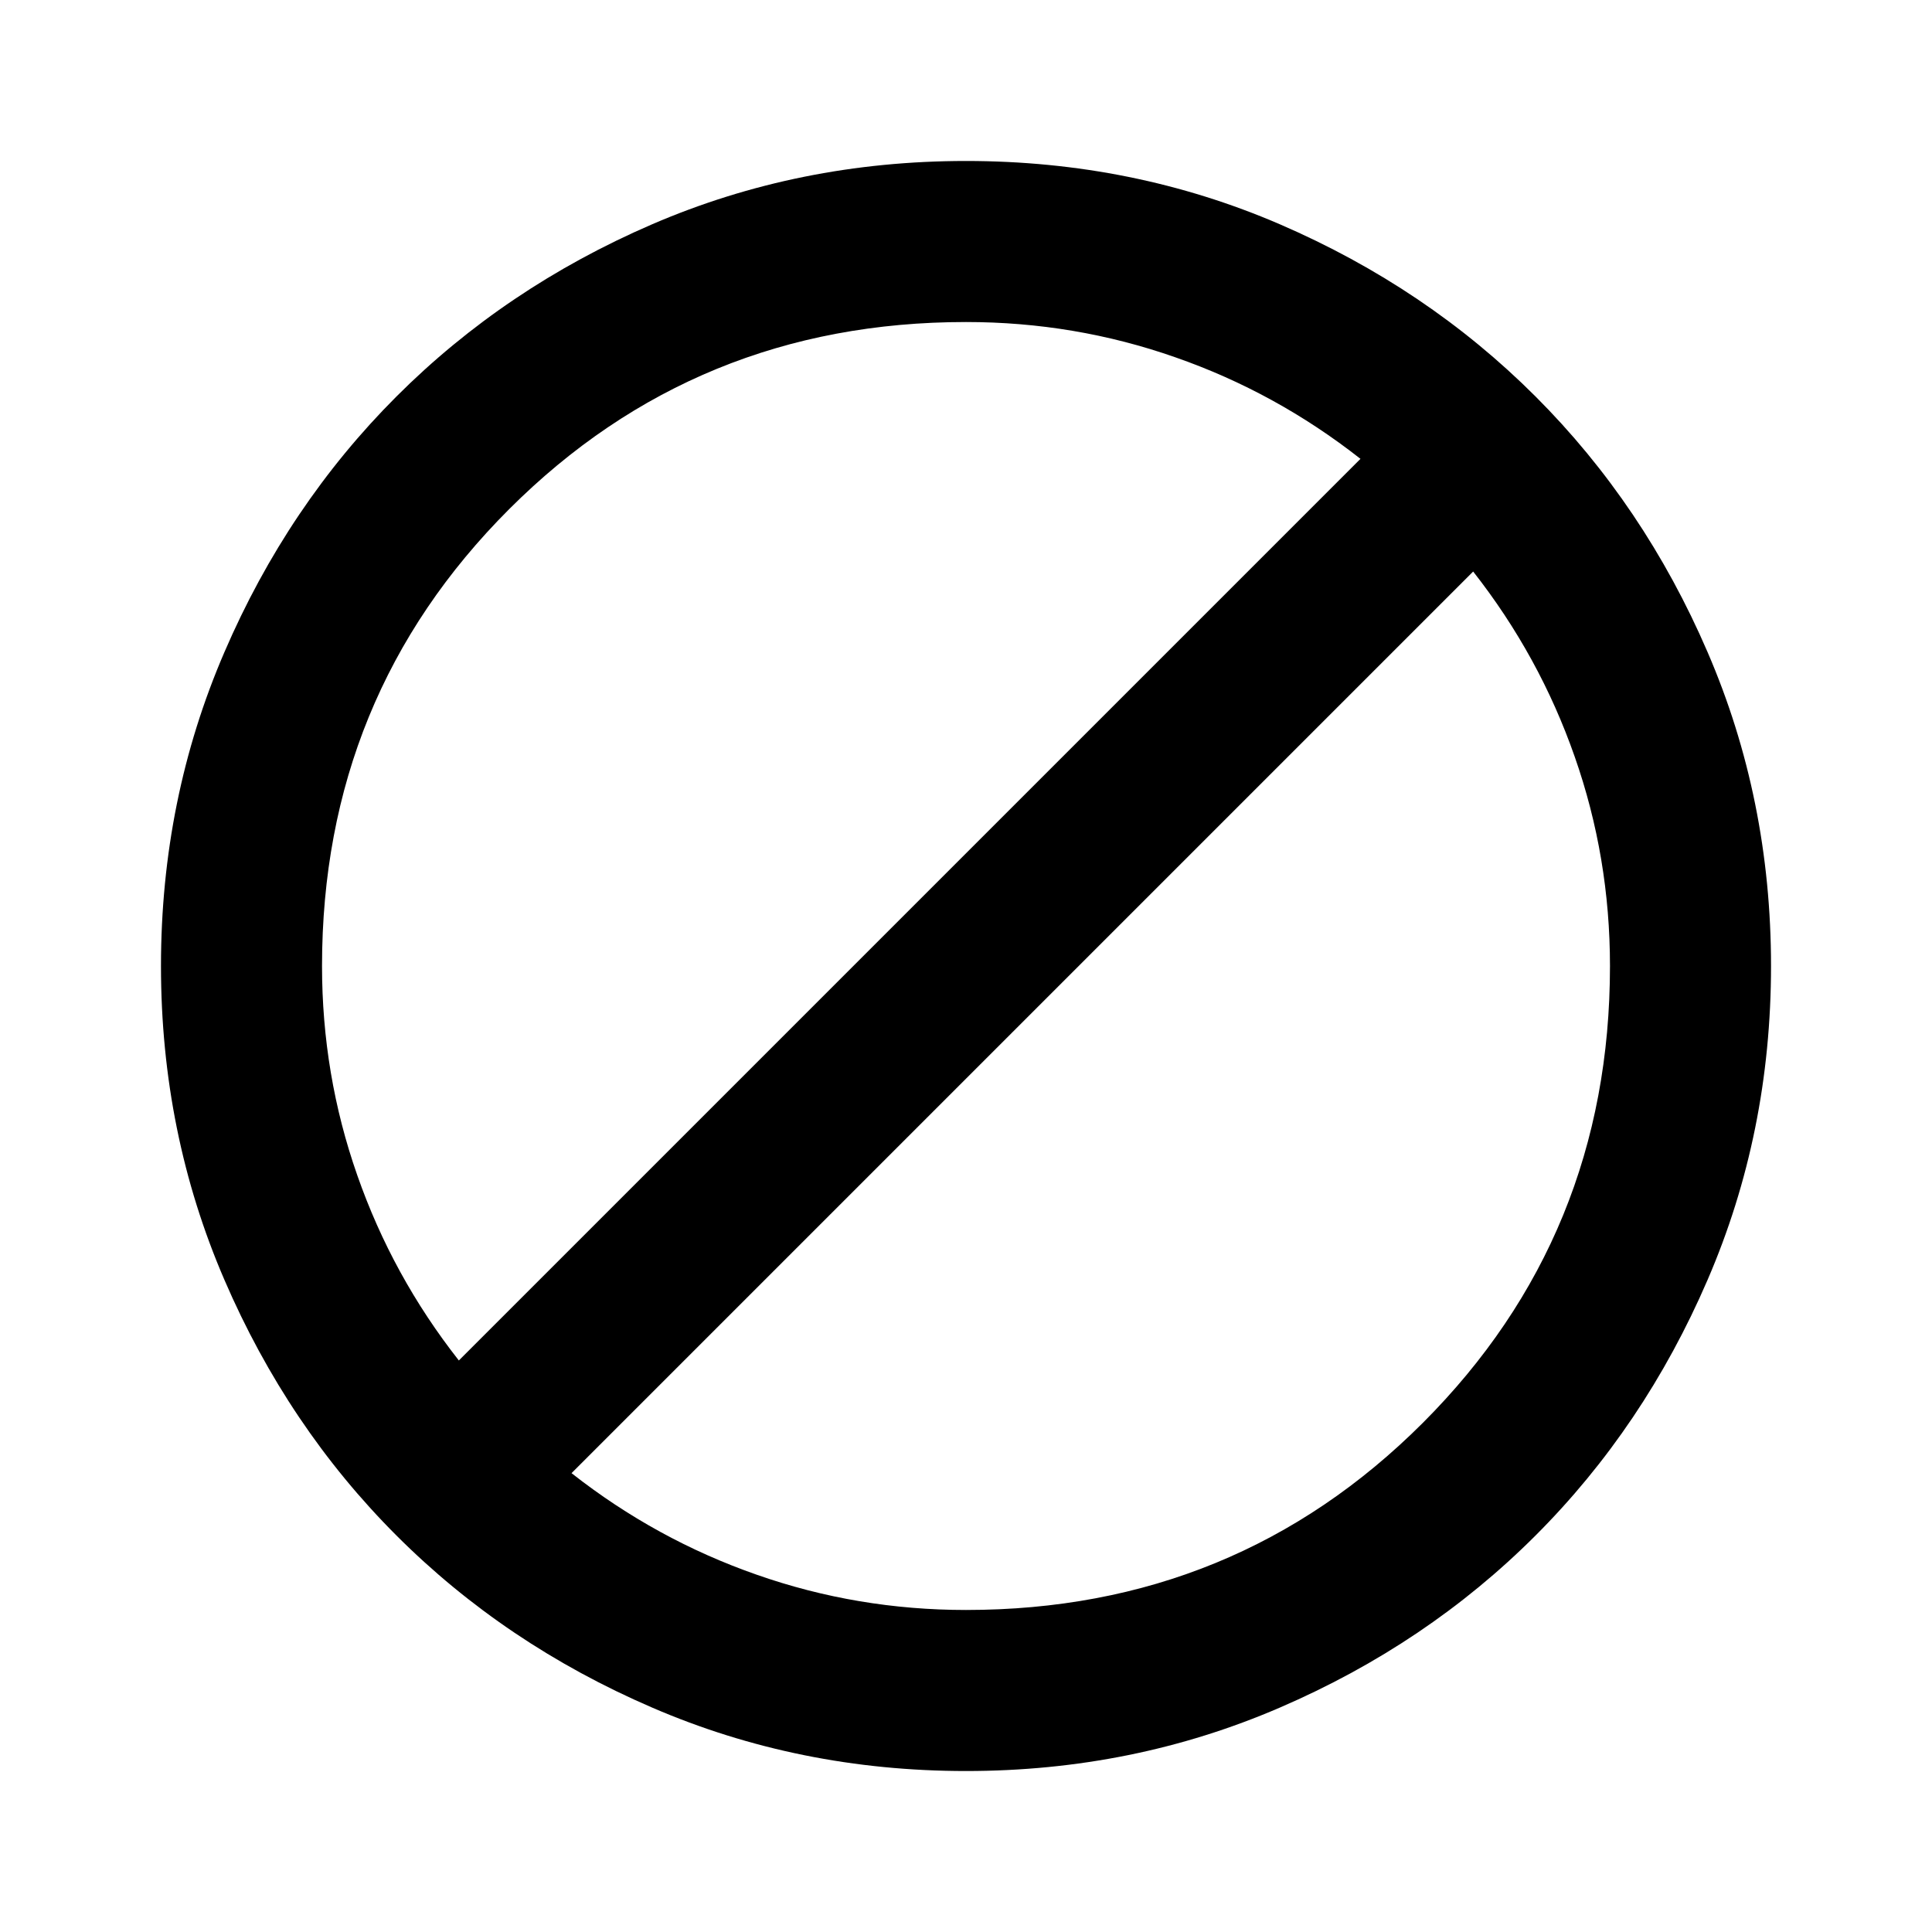 <svg width="28" height="28" viewBox="0 0 28 28" fill="none" xmlns="http://www.w3.org/2000/svg">
<path d="M14 25.667C12.386 25.667 10.869 25.36 9.45 24.747C8.031 24.135 6.796 23.304 5.746 22.254C4.696 21.204 3.865 19.969 3.253 18.55C2.64 17.131 2.333 15.614 2.333 14C2.333 12.386 2.64 10.869 3.253 9.45C3.865 8.03 4.696 6.796 5.746 5.746C6.796 4.696 8.031 3.864 9.45 3.251C10.869 2.639 12.386 2.333 14 2.333C15.614 2.333 17.131 2.639 18.55 3.251C19.969 3.864 21.204 4.696 22.254 5.746C23.304 6.796 24.135 8.03 24.747 9.45C25.36 10.869 25.667 12.386 25.667 14C25.667 15.614 25.36 17.131 24.747 18.55C24.135 19.969 23.304 21.204 22.254 22.254C21.204 23.304 19.969 24.135 18.55 24.747C17.131 25.36 15.614 25.667 14 25.667ZM14 23.333C16.606 23.333 18.812 22.429 20.621 20.621C22.429 18.812 23.333 16.605 23.333 14C23.333 12.95 23.163 11.939 22.822 10.967C22.482 9.994 21.992 9.1 21.35 8.283L8.283 21.35C9.1 21.992 9.994 22.482 10.967 22.822C11.939 23.163 12.95 23.333 14 23.333ZM6.65 19.717L19.717 6.65C18.9 6.008 18.006 5.517 17.033 5.178C16.061 4.837 15.05 4.667 14 4.667C11.394 4.667 9.188 5.571 7.379 7.379C5.571 9.187 4.667 11.394 4.667 14C4.667 15.05 4.837 16.061 5.178 17.033C5.518 18.006 6.008 18.9 6.65 19.717Z" fill="black"/>
</svg>
